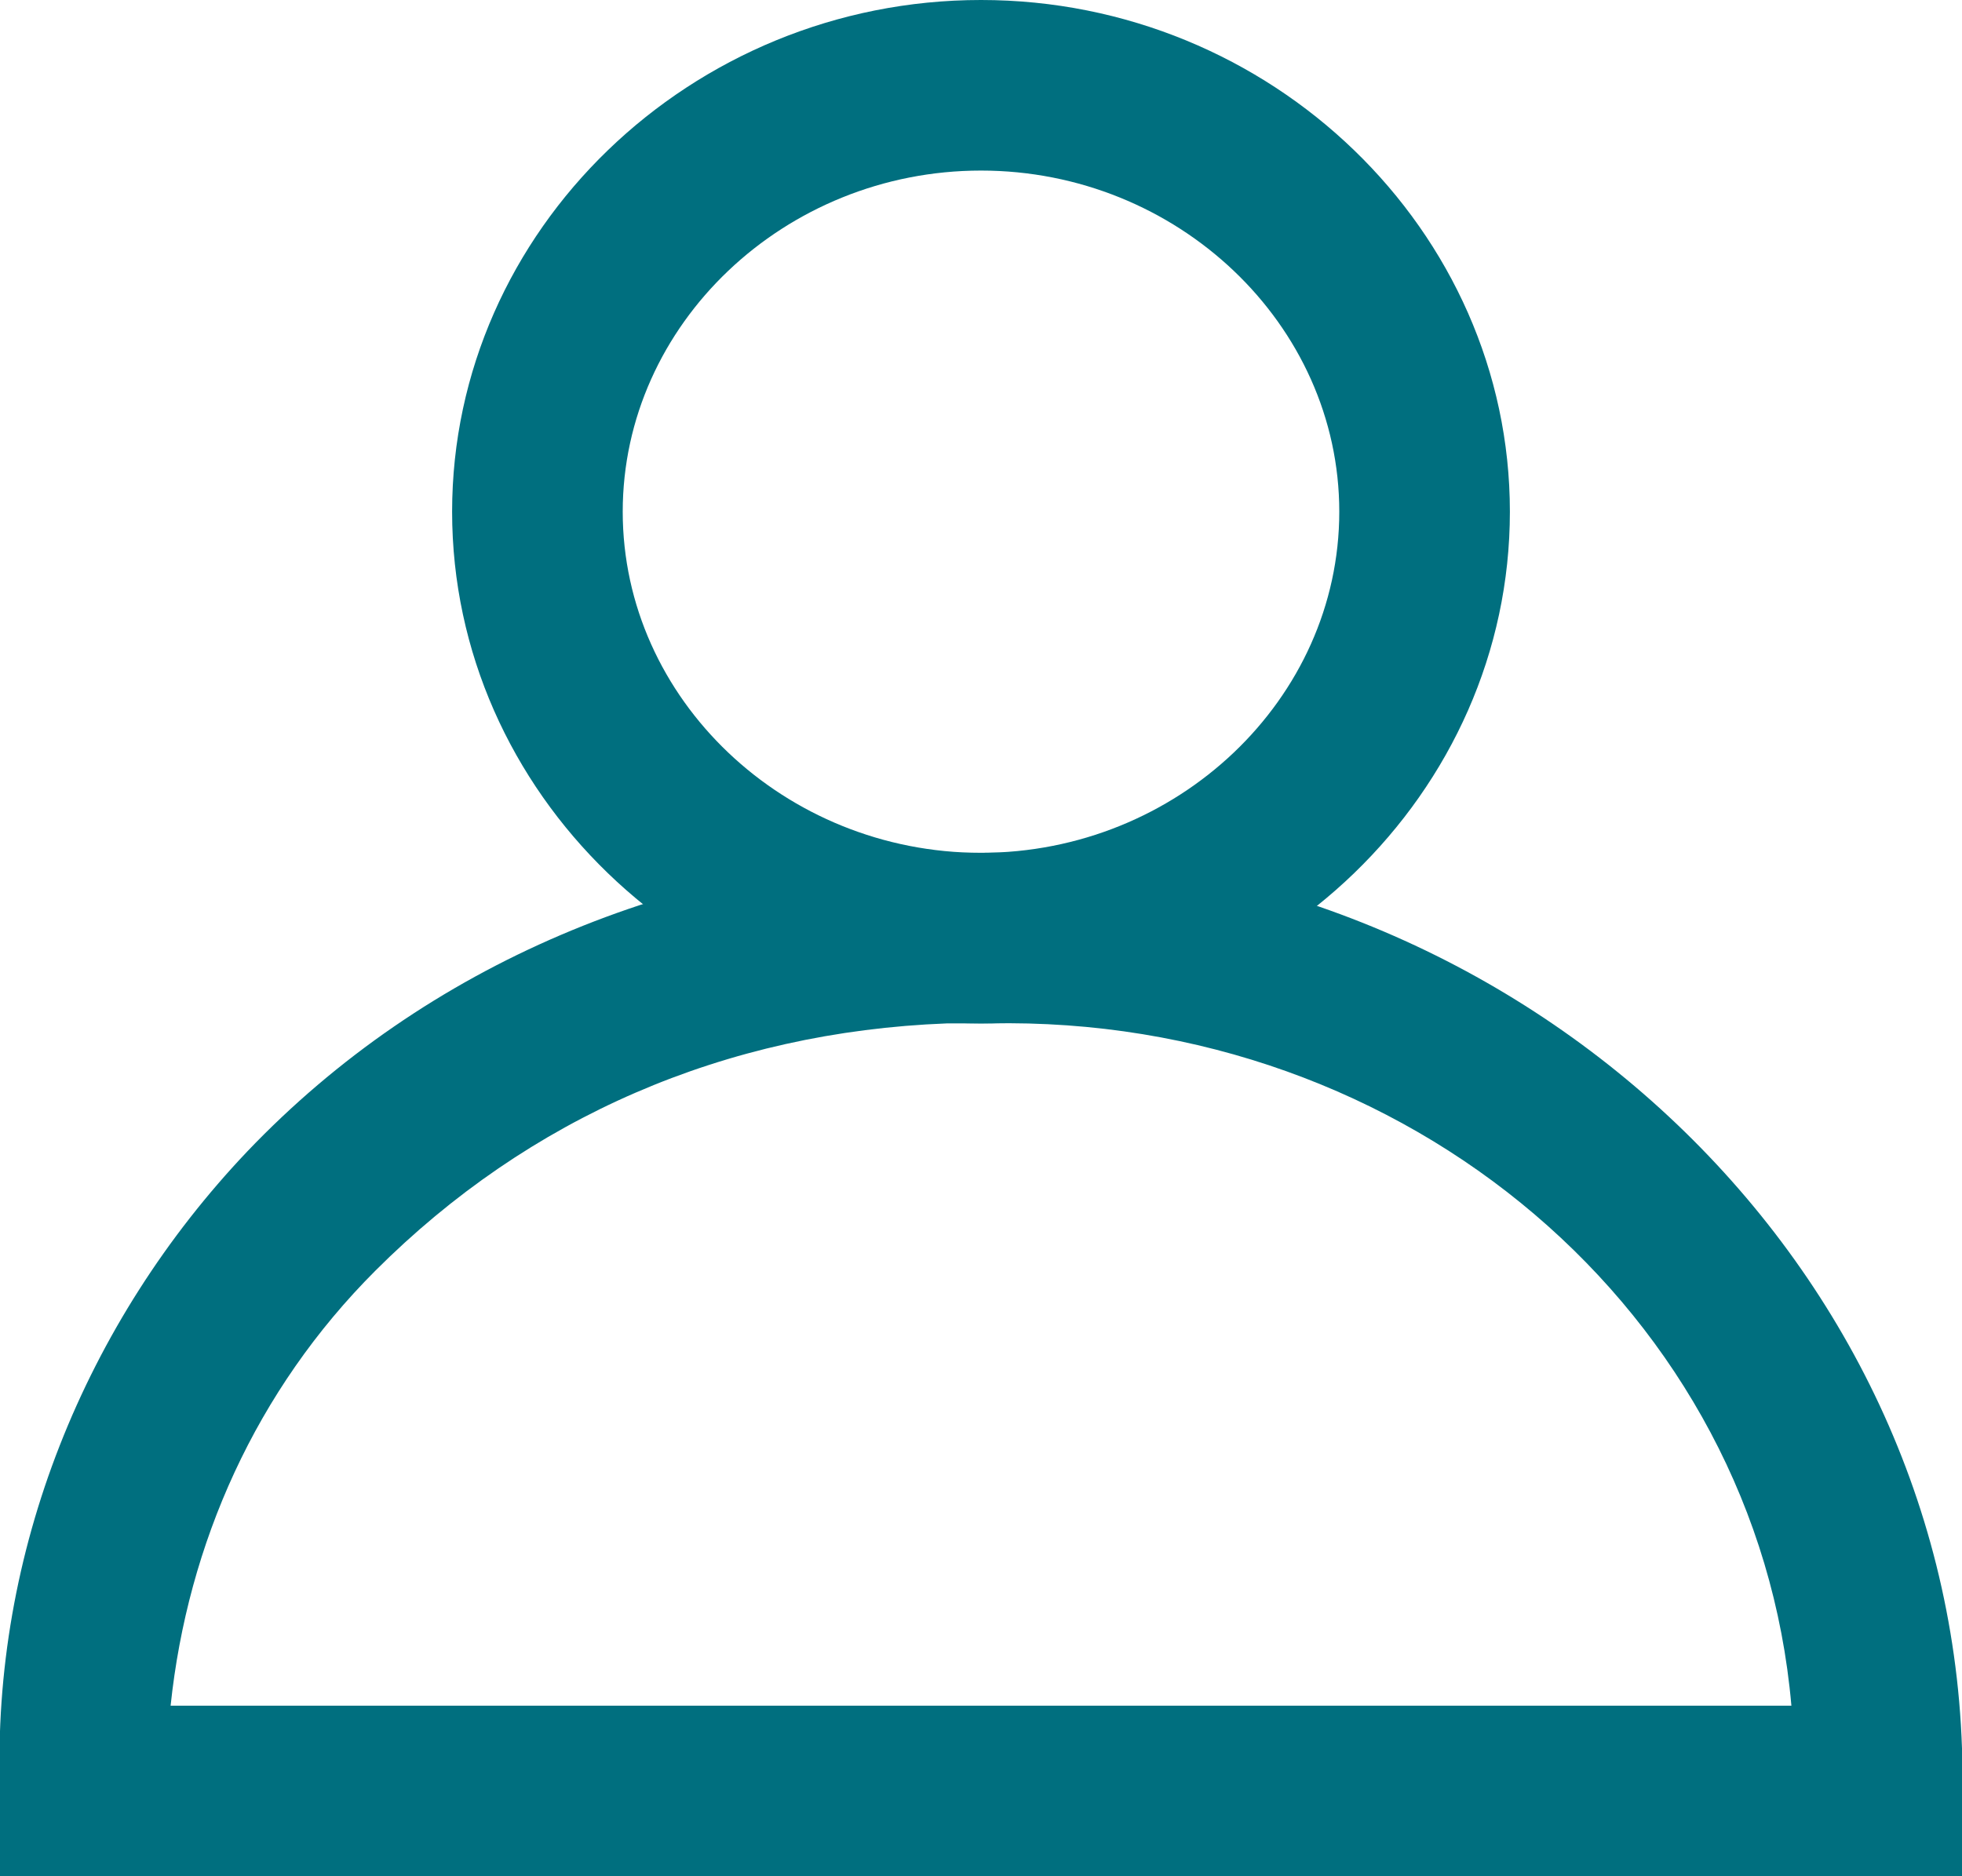 <?xml version="1.0" encoding="utf-8"?>
<!-- Generator: Adobe Illustrator 21.0.2, SVG Export Plug-In . SVG Version: 6.00 Build 0)  -->
<svg version="1.1" id="Layer_1" xmlns="http://www.w3.org/2000/svg" xmlns:xlink="http://www.w3.org/1999/xlink" x="0px" y="0px"
	 viewBox="0 0 23 22" style="enable-background:new 0 0 23 22;" xml:space="preserve">
<style type="text/css">
	.st0{fill:#006F7F;}
</style>
<title>user</title>
<g id="Layer_2">
	<g id="Layer_1-2">
		<g>
			<path class="st0" d="M11.5,12c-3.4,0-6.2-2.7-6.2-6s2.8-6,6.2-6s6.2,2.7,6.2,6S14.9,12,11.5,12z M11.5,2C9.2,2,7.3,3.8,7.3,6
				s1.9,4,4.2,4s4.2-1.8,4.2-4S13.8,2,11.5,2z"/>
		</g>
		<g>
			<path class="st0" d="M23,22H0l0-1c-0.1-2.8,1-5.5,2.9-7.5c2.1-2.2,5-3.4,8.1-3.5c0.2,0,0.3,0,0.5,0c6.1-0.1,11.3,4.6,11.5,10.5
				c0,0.2,0,0.3,0,0.5L23,22z M2,20H21c-0.4-4.6-4.5-8.1-9.4-8c-0.2,0-0.3,0-0.5,0c-2.6,0.1-4.9,1.1-6.7,2.9C3,16.3,2.2,18.1,2,20z"
				/>
		</g>
	</g>
</g>
</svg>
